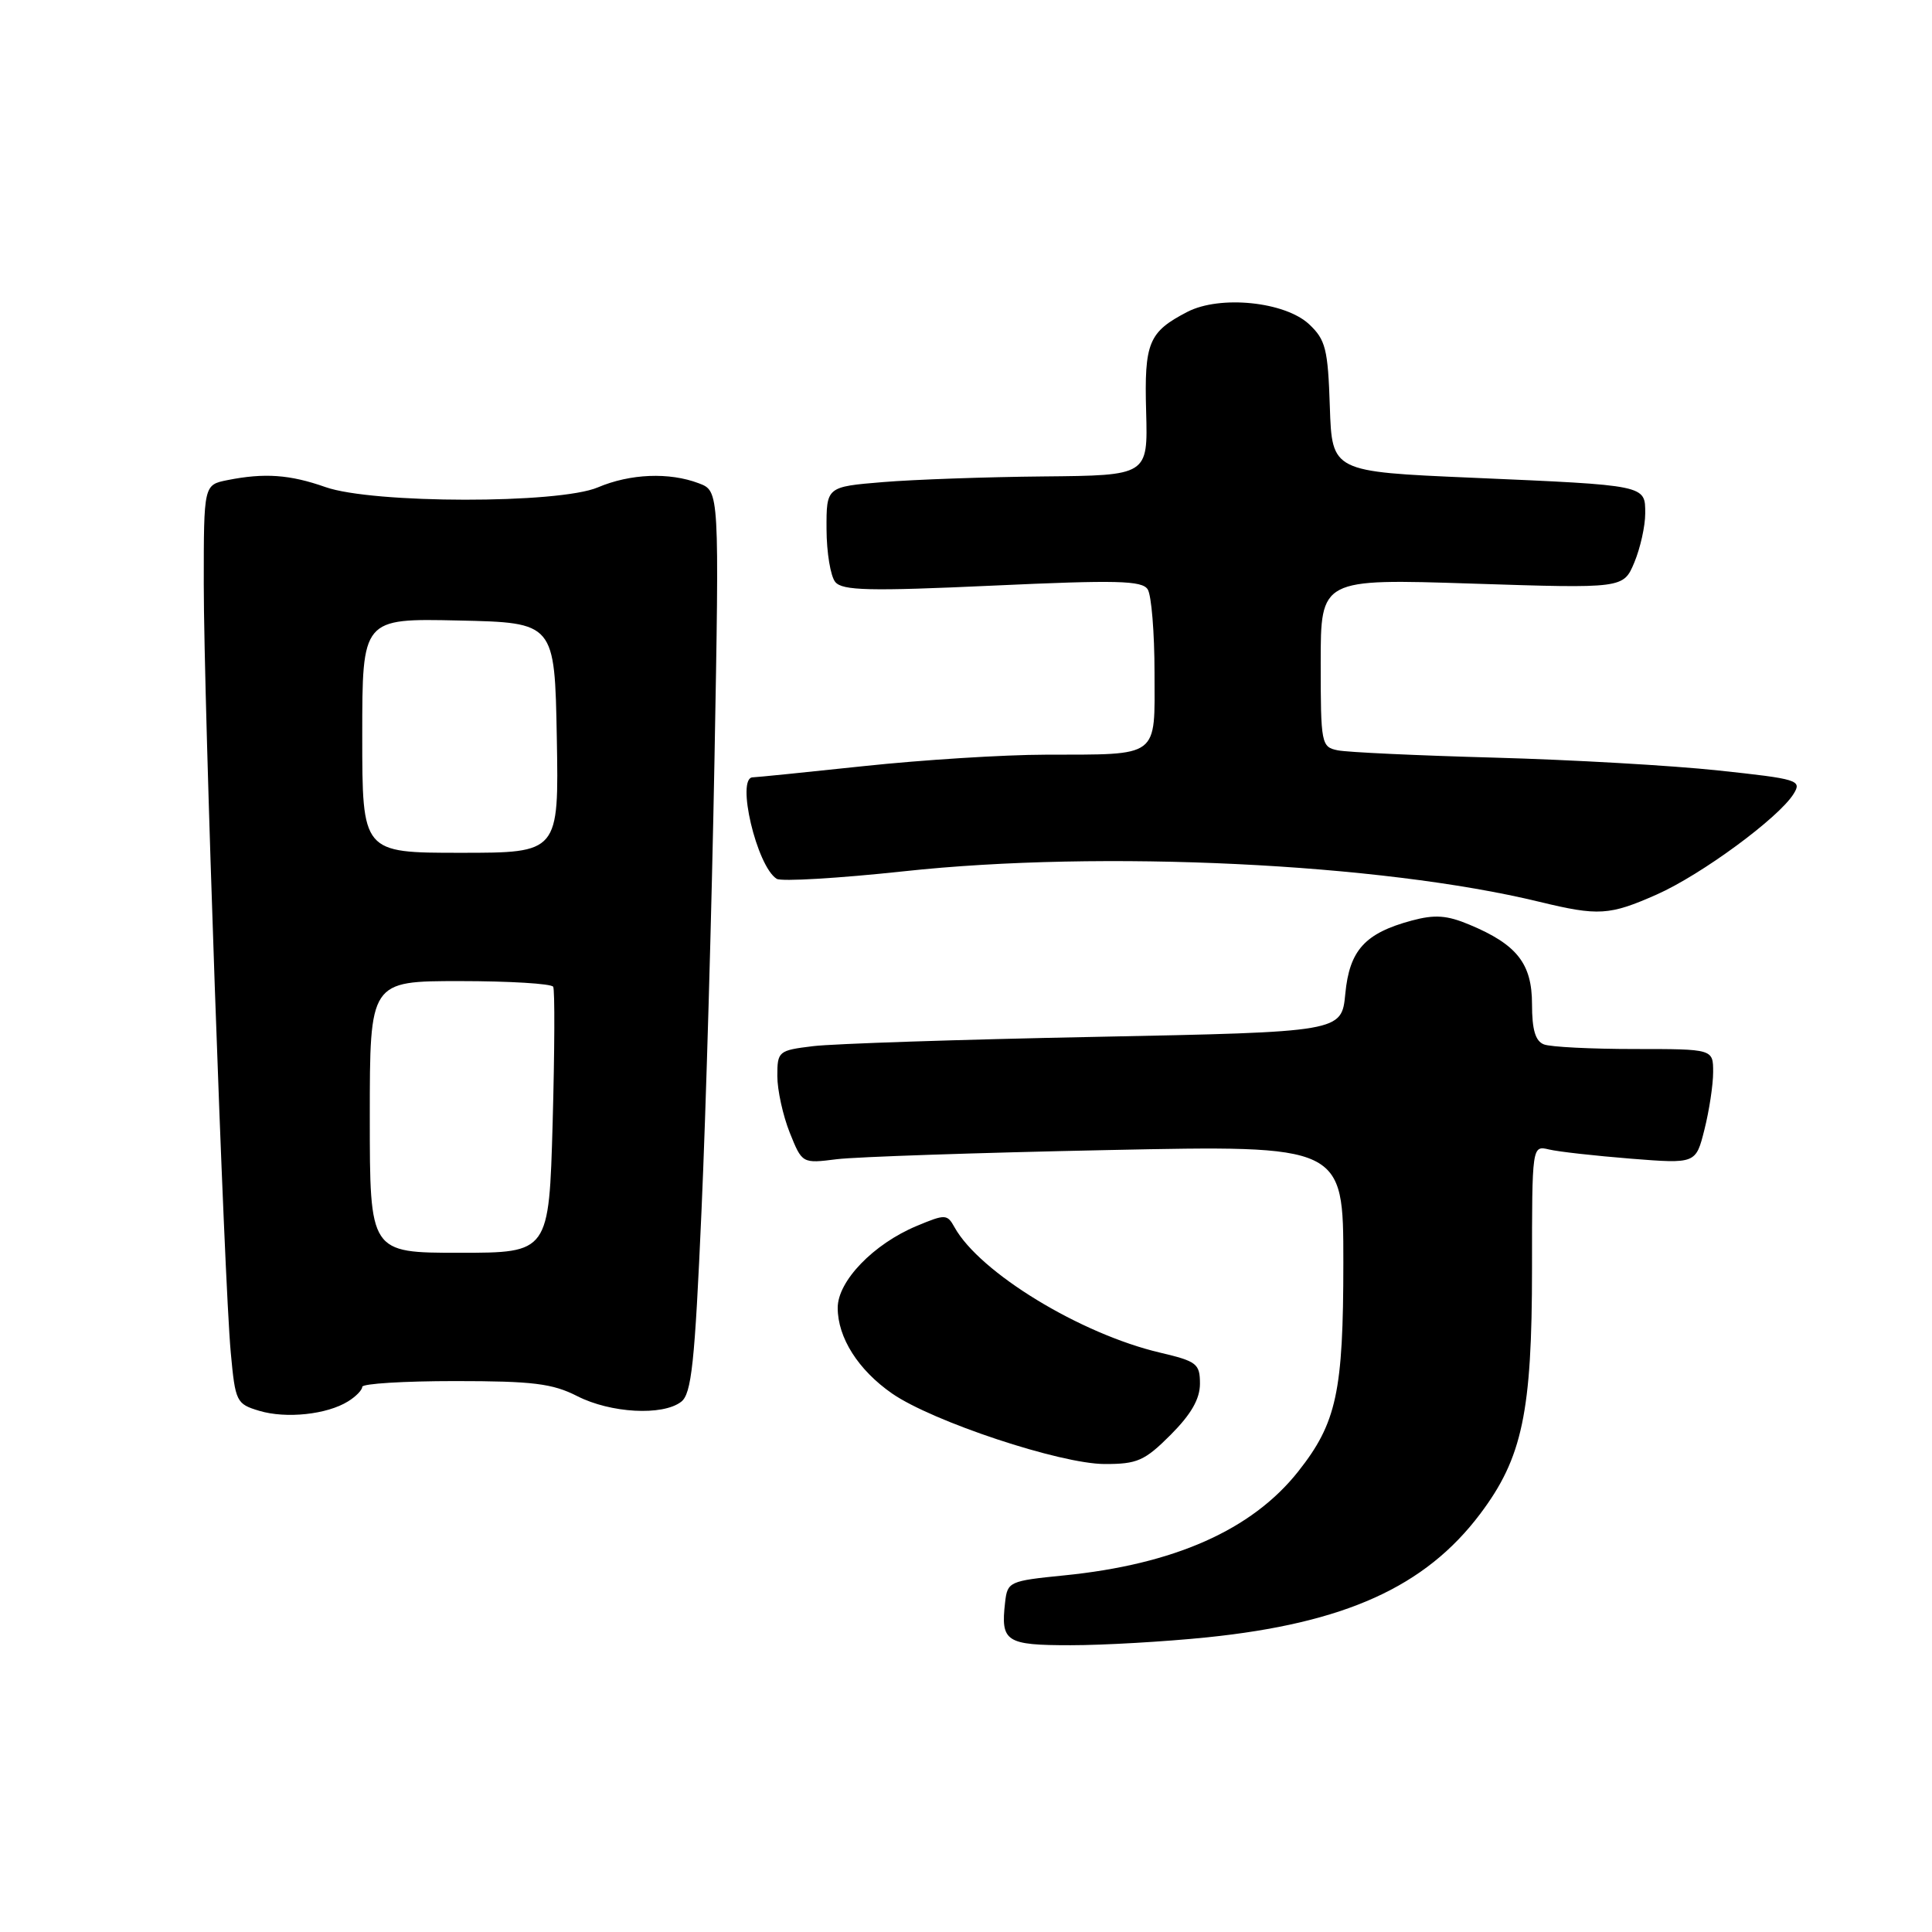 <?xml version="1.0" encoding="UTF-8" standalone="no"?>
<!DOCTYPE svg PUBLIC "-//W3C//DTD SVG 1.1//EN" "http://www.w3.org/Graphics/SVG/1.1/DTD/svg11.dtd" >
<svg xmlns="http://www.w3.org/2000/svg" xmlns:xlink="http://www.w3.org/1999/xlink" version="1.1" viewBox="0 0 256 256">
 <g >
 <path fill="currentColor"
d=" M 159.92 216.96 C 178.20 215.08 188.85 210.27 196.13 200.60 C 201.72 193.18 203.00 187.13 203.00 168.08 C 203.00 151.78 203.00 151.78 205.25 152.31 C 206.49 152.61 211.37 153.15 216.10 153.53 C 224.71 154.21 224.71 154.21 225.85 149.66 C 226.48 147.16 227.00 143.74 227.00 142.06 C 227.00 139.00 227.00 139.00 216.58 139.00 C 210.85 139.00 205.45 138.73 204.58 138.39 C 203.45 137.96 203.00 136.45 203.00 133.07 C 203.00 127.69 201.01 125.15 194.70 122.52 C 191.72 121.27 190.11 121.16 187.06 121.98 C 180.86 123.65 178.81 125.91 178.26 131.68 C 177.77 136.74 177.77 136.74 145.14 137.39 C 127.19 137.74 110.36 138.30 107.75 138.62 C 103.14 139.18 103.00 139.30 103.00 142.58 C 103.00 144.44 103.74 147.81 104.64 150.07 C 106.29 154.18 106.29 154.18 110.89 153.60 C 113.43 153.29 129.56 152.74 146.75 152.39 C 178.00 151.74 178.00 151.74 178.00 167.25 C 178.00 184.43 177.11 188.55 172.01 194.99 C 165.88 202.73 155.57 207.30 140.98 208.75 C 133.72 209.48 133.49 209.58 133.18 212.33 C 132.58 217.55 133.27 218.00 141.86 218.00 C 146.22 218.00 154.35 217.53 159.92 216.96 Z  M 155.12 190.12 C 157.83 187.40 159.00 185.37 159.00 183.35 C 159.00 180.70 158.58 180.38 153.75 179.24 C 143.18 176.77 129.81 168.62 126.48 162.62 C 125.51 160.87 125.26 160.86 121.48 162.44 C 115.74 164.83 111.00 169.75 111.00 173.29 C 111.00 177.25 113.72 181.53 118.21 184.65 C 123.57 188.36 140.50 193.98 146.37 193.99 C 150.69 194.00 151.67 193.57 155.12 190.12 Z  M 46.12 185.69 C 47.16 185.05 48.00 184.18 48.00 183.76 C 48.00 183.34 53.53 183.00 60.29 183.00 C 70.60 183.00 73.21 183.32 76.50 185.00 C 80.92 187.25 87.79 187.63 90.25 185.75 C 91.63 184.70 92.06 180.71 92.95 160.50 C 93.54 147.30 94.31 120.43 94.67 100.79 C 95.32 65.07 95.32 65.07 92.60 64.04 C 88.68 62.55 83.51 62.76 79.22 64.58 C 74.05 66.78 49.38 66.75 43.12 64.54 C 38.41 62.88 35.04 62.64 30.13 63.62 C 27.00 64.25 27.00 64.25 27.00 77.38 C 27.00 93.14 29.69 169.72 30.58 179.25 C 31.18 185.75 31.32 186.03 34.35 186.94 C 37.92 188.01 43.33 187.43 46.12 185.69 Z  M 219.50 118.54 C 225.41 115.93 235.72 108.35 237.67 105.18 C 238.78 103.38 238.25 103.22 227.67 102.09 C 221.53 101.43 208.18 100.67 198.00 100.39 C 187.82 100.11 178.49 99.68 177.25 99.42 C 175.08 98.98 175.00 98.57 175.00 87.82 C 175.00 76.68 175.00 76.68 195.06 77.33 C 215.11 77.98 215.11 77.98 216.56 74.52 C 217.35 72.62 218.00 69.71 218.00 68.05 C 218.00 64.25 218.28 64.31 195.00 63.30 C 176.50 62.50 176.50 62.50 176.21 53.89 C 175.96 46.24 175.65 45.02 173.47 42.97 C 170.27 39.97 161.67 39.09 157.34 41.32 C 152.19 43.99 151.61 45.38 151.87 54.57 C 152.10 63.00 152.10 63.00 138.30 63.13 C 130.71 63.20 121.12 63.54 117.00 63.88 C 109.50 64.50 109.50 64.50 109.52 70.12 C 109.53 73.21 110.05 76.36 110.68 77.12 C 111.63 78.26 115.17 78.35 131.51 77.60 C 148.01 76.84 151.34 76.92 152.08 78.10 C 152.57 78.87 152.98 83.84 152.98 89.13 C 153.00 100.54 153.78 99.96 138.50 100.00 C 133.00 100.01 122.20 100.69 114.50 101.51 C 106.80 102.33 100.16 103.00 99.75 103.00 C 97.49 103.00 100.27 114.81 102.92 116.45 C 103.54 116.83 111.12 116.38 119.77 115.45 C 146.00 112.61 183.00 114.39 204.00 119.50 C 211.80 121.39 213.26 121.30 219.50 118.54 Z  M 49.00 148.00 C 49.00 130.00 49.00 130.00 60.94 130.00 C 67.51 130.00 73.07 130.34 73.30 130.75 C 73.53 131.16 73.49 139.26 73.23 148.75 C 72.74 166.00 72.74 166.00 60.87 166.00 C 49.00 166.00 49.00 166.00 49.00 148.00 Z  M 48.00 97.47 C 48.00 81.94 48.00 81.94 60.75 82.22 C 73.50 82.50 73.50 82.50 73.78 97.75 C 74.05 113.00 74.05 113.00 61.03 113.00 C 48.00 113.00 48.00 113.00 48.00 97.47 Z "/>
</g>
</svg>
